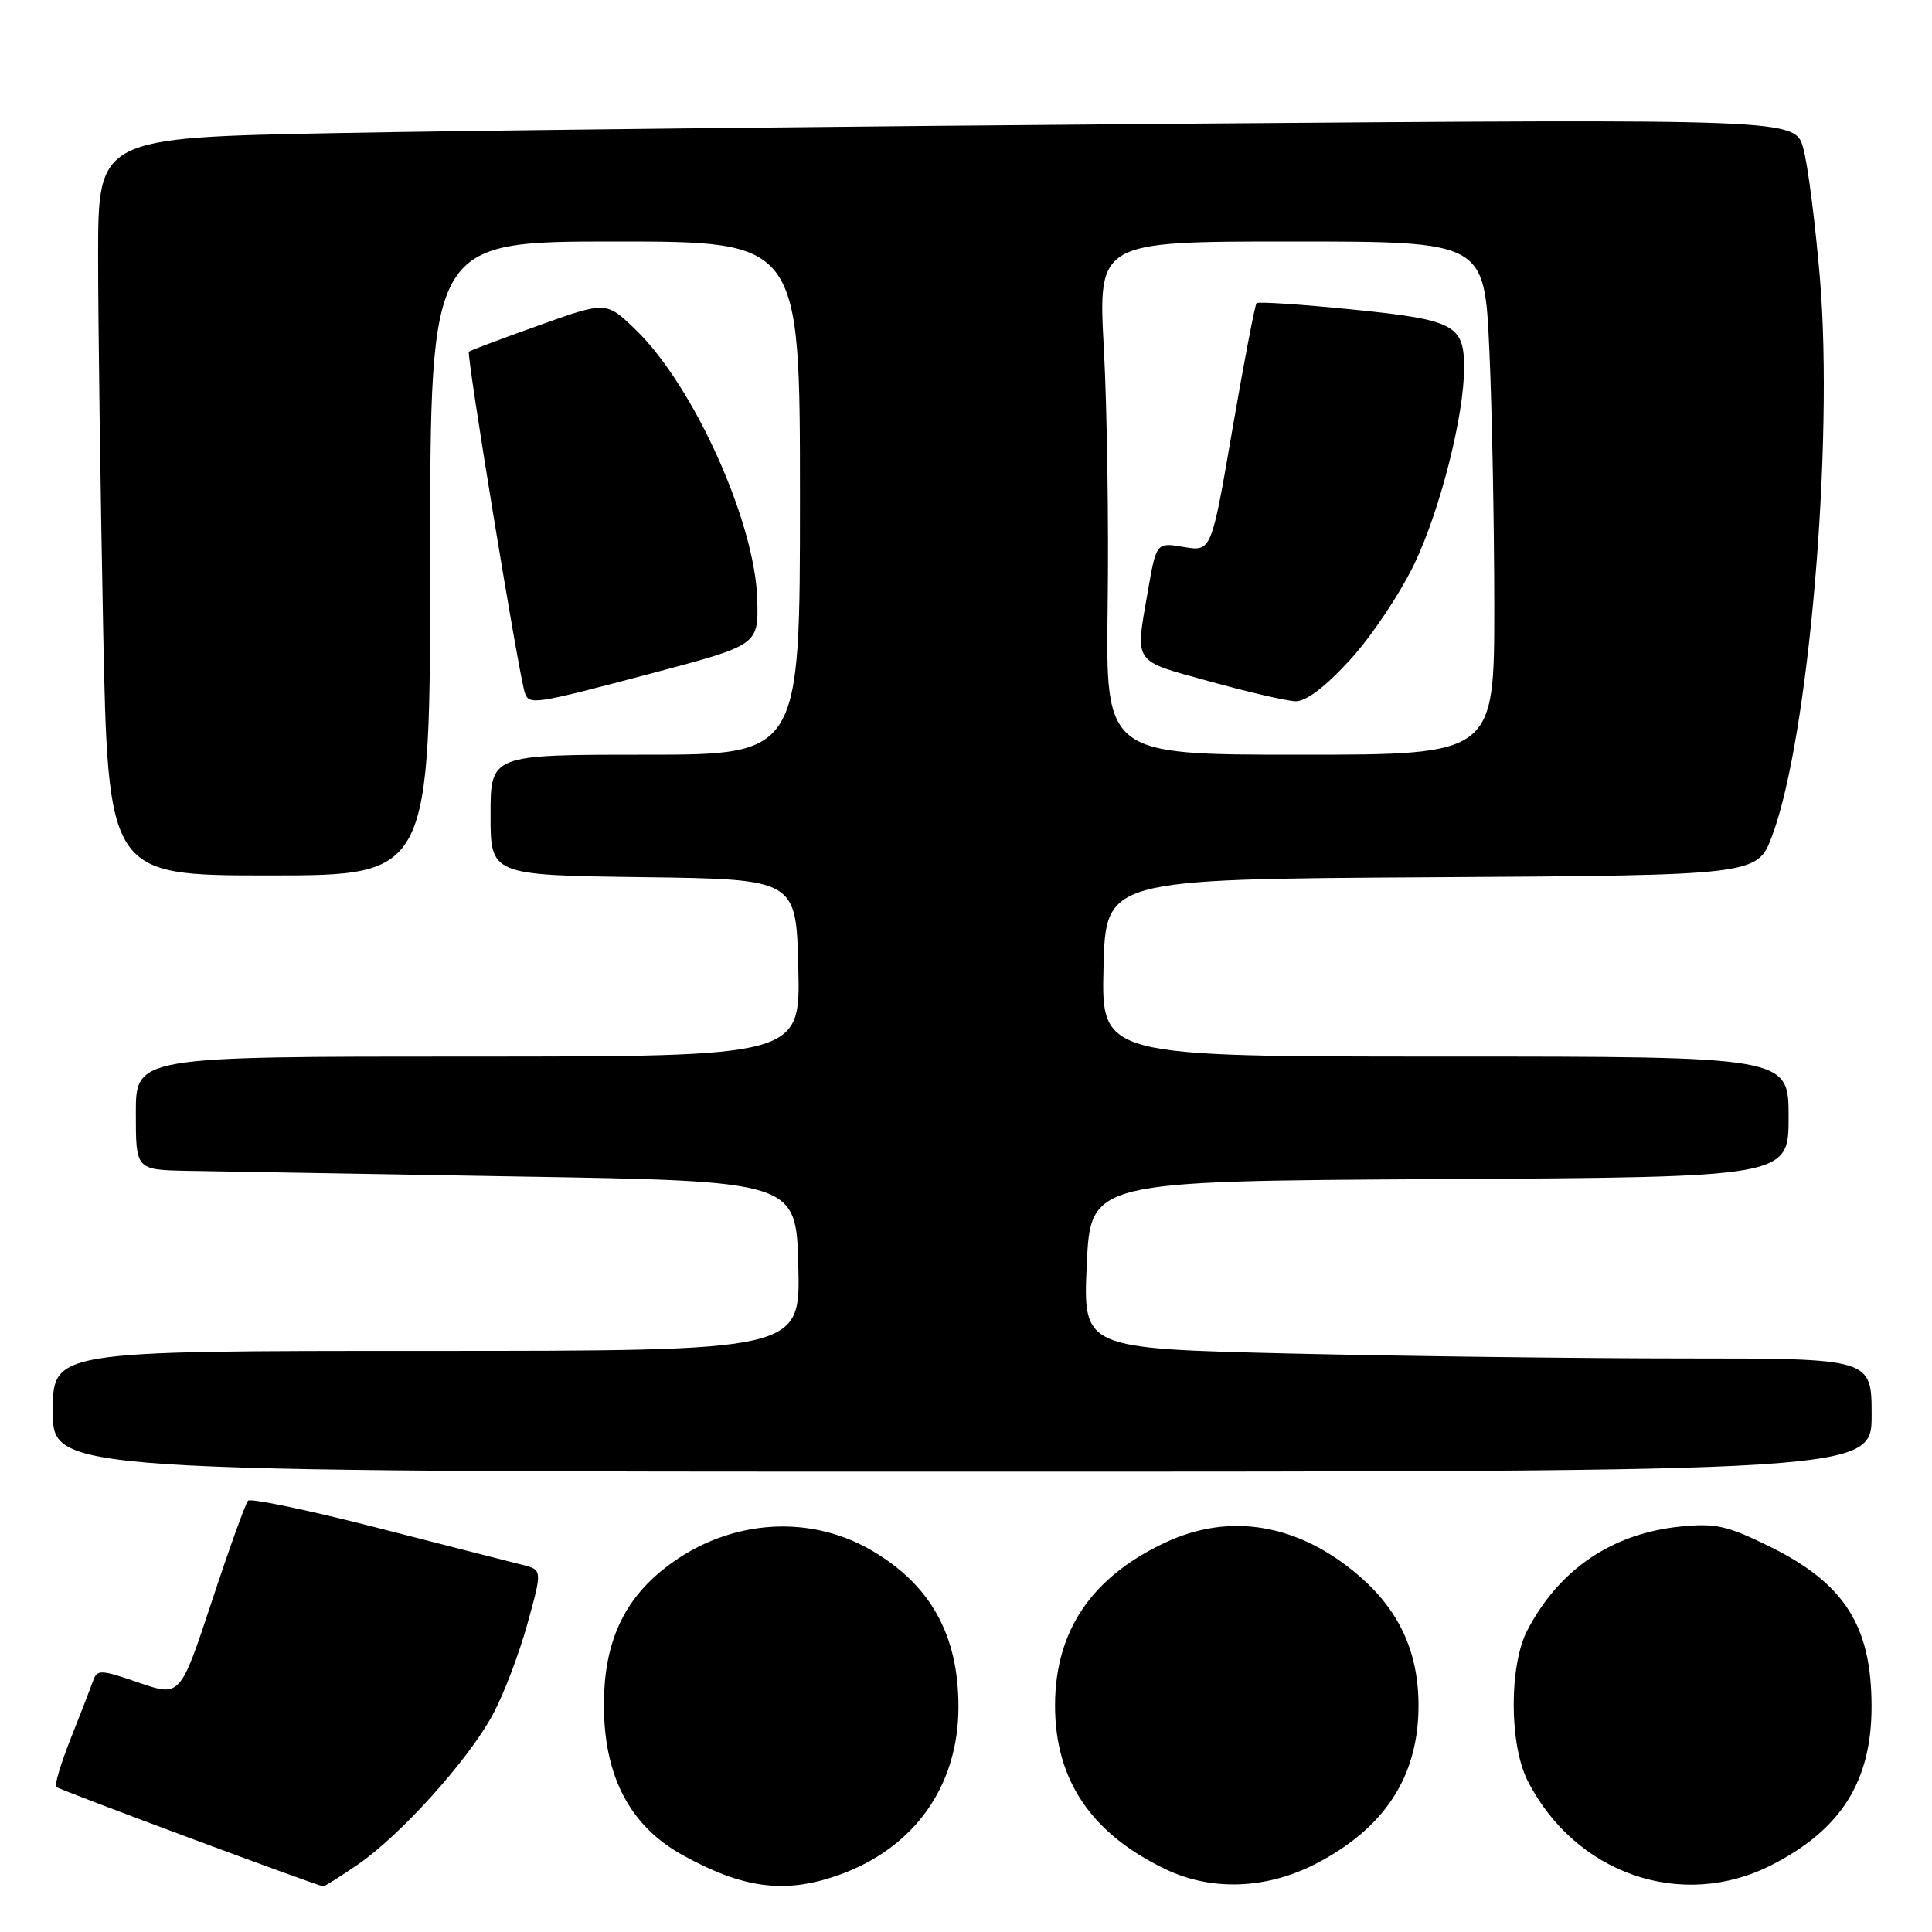 <?xml version="1.0" encoding="UTF-8" standalone="no"?>
<!DOCTYPE svg PUBLIC "-//W3C//DTD SVG 1.1//EN" "http://www.w3.org/Graphics/SVG/1.1/DTD/svg11.dtd" >
<svg xmlns="http://www.w3.org/2000/svg" xmlns:xlink="http://www.w3.org/1999/xlink" version="1.1" viewBox="0 0 256 256">
 <g >
 <path fill="currentColor"
d=" M 47.46 247.03 C 53.10 243.15 61.99 233.28 65.26 227.26 C 66.69 224.64 68.76 219.23 69.86 215.25 C 71.87 208.01 71.87 208.01 69.19 207.34 C 67.71 206.97 59.08 204.77 50.00 202.44 C 40.92 200.11 33.22 198.50 32.87 198.85 C 32.53 199.21 30.37 205.20 28.07 212.18 C 23.88 224.85 23.88 224.85 18.40 222.96 C 13.26 221.20 12.87 221.18 12.31 222.79 C 11.97 223.73 10.65 227.16 9.35 230.42 C 8.06 233.67 7.20 236.54 7.45 236.78 C 7.82 237.15 41.80 249.80 42.82 249.95 C 43.00 249.98 45.09 248.66 47.46 247.03 Z  M 111.06 248.48 C 121.12 244.93 127.00 236.69 127.00 226.16 C 127.00 216.66 123.33 210.03 115.53 205.46 C 106.83 200.36 95.77 201.44 87.59 208.19 C 82.43 212.44 80.05 217.97 80.02 225.78 C 79.99 235.33 83.45 241.96 90.50 245.84 C 98.52 250.26 104.02 250.96 111.06 248.48 Z  M 174.32 246.98 C 183.49 242.25 187.96 235.38 187.96 226.00 C 187.96 218.90 185.40 213.36 180.02 208.75 C 172.06 201.93 163.02 200.38 154.48 204.36 C 144.66 208.93 139.80 216.09 139.80 226.00 C 139.80 235.88 144.60 242.98 154.48 247.70 C 160.54 250.60 167.80 250.33 174.32 246.98 Z  M 234.74 247.13 C 243.97 242.42 248.01 236.01 247.99 226.07 C 247.98 215.40 244.39 209.79 234.43 204.89 C 228.85 202.15 227.27 201.80 222.62 202.28 C 213.59 203.21 206.62 207.93 202.39 216.00 C 199.95 220.67 199.97 231.18 202.44 236.00 C 208.75 248.33 222.86 253.19 234.74 247.13 Z  M 248.00 187.50 C 248.00 180.00 248.00 180.00 223.25 180.00 C 209.64 180.00 186.12 179.70 171.00 179.35 C 143.50 178.69 143.50 178.69 144.00 167.60 C 144.50 156.50 144.50 156.50 190.75 156.24 C 237.00 155.98 237.00 155.98 237.00 147.99 C 237.00 140.00 237.00 140.00 191.47 140.00 C 145.94 140.00 145.94 140.00 146.22 128.25 C 146.50 116.50 146.50 116.50 189.68 116.24 C 232.86 115.98 232.86 115.98 234.82 110.74 C 239.66 97.82 242.99 58.89 241.15 36.87 C 240.53 29.51 239.54 21.76 238.94 19.63 C 237.84 15.76 237.84 15.76 157.17 16.39 C 112.80 16.73 62.21 17.29 44.75 17.63 C 13.00 18.24 13.00 18.24 13.00 33.96 C 13.00 42.60 13.30 64.60 13.66 82.84 C 14.32 116.00 14.32 116.00 35.66 116.00 C 57.00 116.00 57.00 116.00 57.00 74.00 C 57.00 32.00 57.00 32.00 81.50 32.00 C 106.00 32.00 106.00 32.00 106.00 66.00 C 106.00 100.00 106.00 100.00 85.50 100.00 C 65.00 100.00 65.00 100.00 65.00 107.98 C 65.00 115.96 65.00 115.96 85.25 116.23 C 105.50 116.50 105.50 116.50 105.78 128.25 C 106.06 140.00 106.06 140.00 62.03 140.00 C 18.00 140.00 18.00 140.00 18.00 147.50 C 18.00 155.00 18.00 155.00 24.75 155.14 C 28.46 155.21 48.15 155.55 68.50 155.89 C 105.50 156.50 105.50 156.50 105.78 167.75 C 106.07 179.00 106.07 179.00 56.53 179.00 C 7.00 179.00 7.00 179.00 7.00 187.00 C 7.00 195.00 7.00 195.00 127.50 195.00 C 248.00 195.00 248.00 195.00 248.00 187.50 Z  M 86.50 89.18 C 100.50 85.46 100.50 85.46 100.34 79.44 C 100.07 69.22 91.93 51.14 84.25 43.71 C 80.33 39.92 80.33 39.92 71.42 43.11 C 66.51 44.86 62.33 46.43 62.13 46.60 C 61.77 46.90 68.71 89.24 69.53 91.75 C 70.09 93.47 70.64 93.38 86.50 89.18 Z  M 146.77 80.25 C 146.92 69.39 146.69 54.09 146.27 46.25 C 145.49 32.00 145.49 32.00 171.09 32.00 C 196.69 32.00 196.69 32.00 197.34 46.25 C 197.70 54.09 197.99 69.39 198.00 80.25 C 198.00 100.00 198.00 100.00 172.25 100.00 C 146.50 100.00 146.50 100.00 146.77 80.25 Z  M 178.90 87.42 C 181.71 84.35 185.55 78.61 187.43 74.67 C 190.85 67.51 194.00 55.07 194.00 48.73 C 194.00 43.04 192.72 42.37 179.20 41.01 C 172.43 40.33 166.72 39.95 166.50 40.17 C 166.29 40.38 164.85 47.88 163.31 56.83 C 160.52 73.09 160.52 73.09 156.87 72.48 C 153.23 71.86 153.23 71.86 152.11 78.26 C 150.41 88.08 149.97 87.44 160.25 90.28 C 165.34 91.69 170.47 92.88 171.65 92.92 C 173.04 92.97 175.60 91.03 178.90 87.42 Z "/>
</g>
</svg>